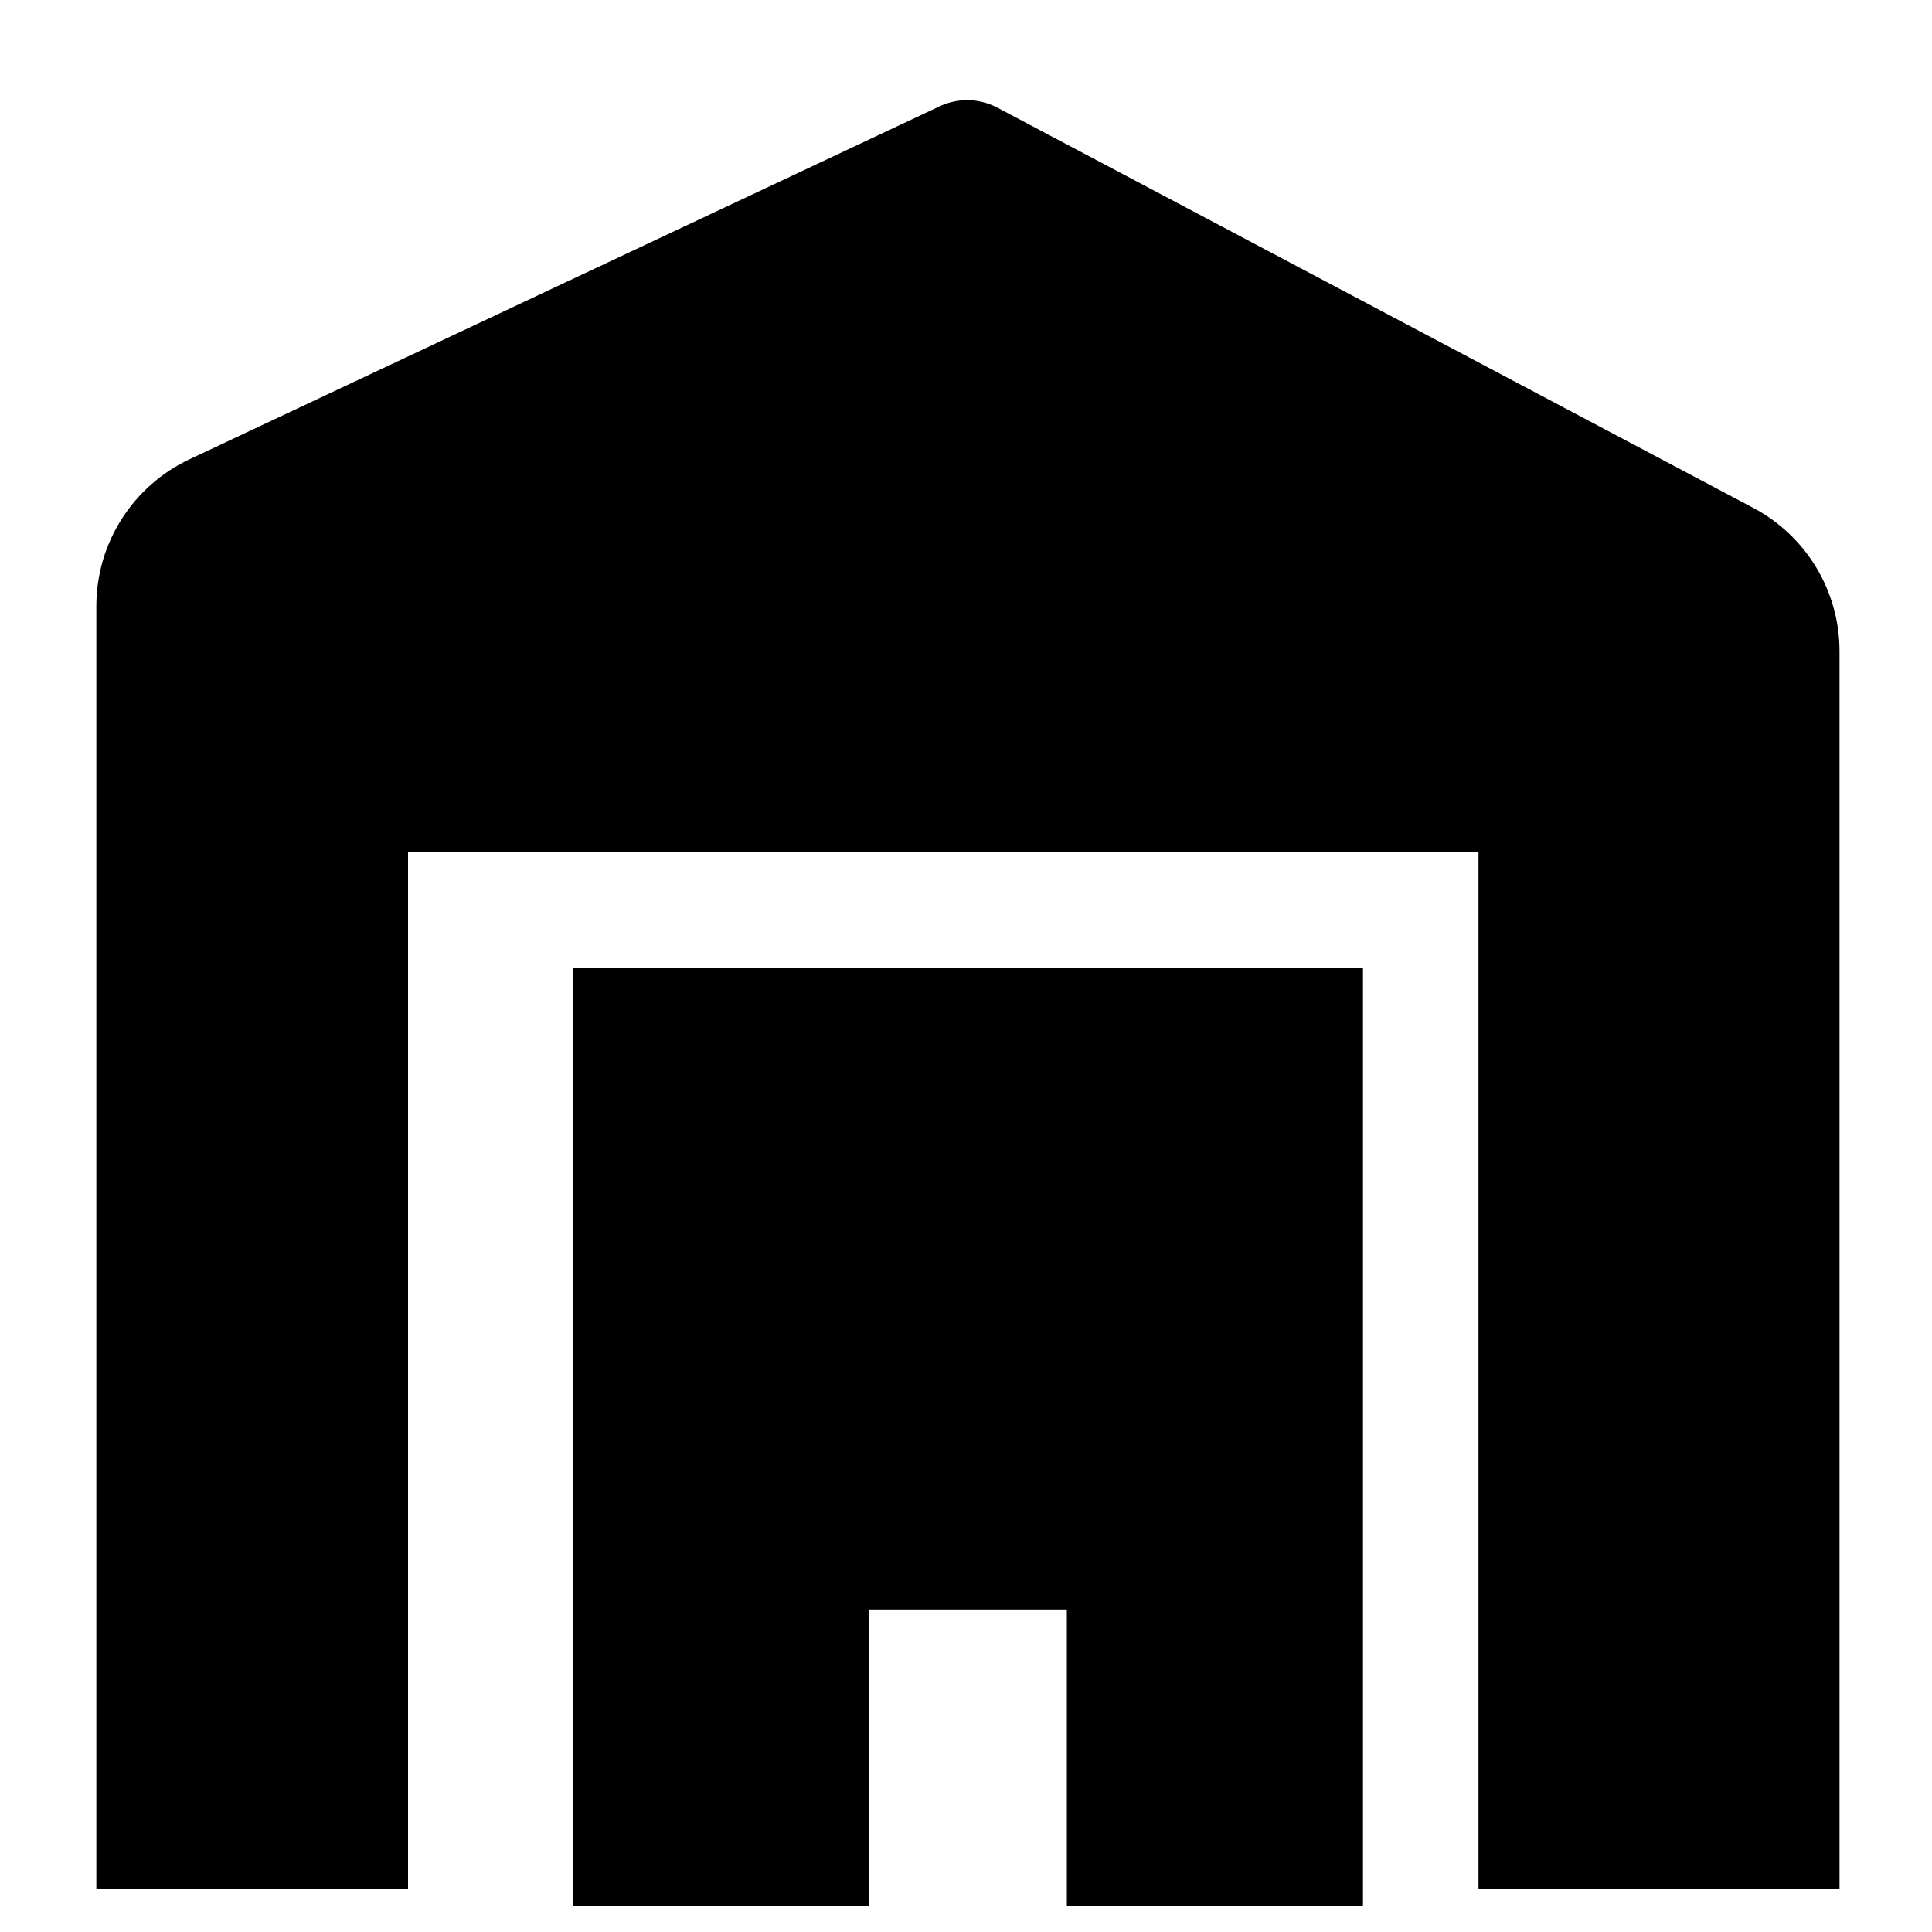 <svg width="15" height="15" viewBox="0 0 15 15" fill="none" xmlns="http://www.w3.org/2000/svg">
<path d="M6.75 14.796H4.45V7.515H10.582V14.796H8.283V12.497H6.75V14.796Z" fill="black"/>
<path d="M2.916 14.413H1V4.705C1 4.315 1.225 3.96 1.578 3.794L7.401 1.054C7.473 1.02 7.556 1.022 7.626 1.059L13.494 4.165C13.824 4.34 14.03 4.682 14.03 5.056V14.413H11.731V6.365H2.916V14.413Z" fill="black"/>
<path d="M1 14.413H0.748V14.665H1V14.413ZM2.916 14.413V14.665H3.168V14.413H2.916ZM2.916 6.365V6.114H2.664V6.365H2.916ZM11.731 6.365H11.982V6.114H11.731V6.365ZM11.731 14.413H11.479V14.665H11.731V14.413ZM14.03 14.413V14.665H14.282V14.413H14.03ZM13.494 4.165L13.376 4.388L13.494 4.165ZM7.626 1.059L7.508 1.281V1.281L7.626 1.059ZM7.401 1.054L7.294 0.826L7.294 0.826L7.401 1.054ZM1.578 3.794L1.471 3.566L1.578 3.794ZM1 14.665H2.916V14.162H1V14.665ZM3.168 14.413V6.365H2.664V14.413H3.168ZM2.916 6.617H11.731V6.114H2.916V6.617ZM11.479 6.365V14.413H11.982V6.365H11.479ZM11.731 14.665H14.03V14.162H11.731V14.665ZM14.282 14.413V5.056H13.778V14.413H14.282ZM13.612 3.943L7.744 0.836L7.508 1.281L13.376 4.388L13.612 3.943ZM7.294 0.826L1.471 3.566L1.685 4.022L7.508 1.281L7.294 0.826ZM0.748 4.705V14.413H1.252V4.705H0.748ZM1.471 3.566C1.03 3.774 0.748 4.217 0.748 4.705H1.252C1.252 4.412 1.421 4.146 1.685 4.022L1.471 3.566ZM7.744 0.836C7.604 0.762 7.437 0.758 7.294 0.826L7.508 1.281L7.508 1.281L7.744 0.836ZM14.282 5.056C14.282 4.589 14.024 4.161 13.612 3.943L13.376 4.388C13.624 4.519 13.778 4.776 13.778 5.056H14.282Z" fill="black"/>
</svg>
